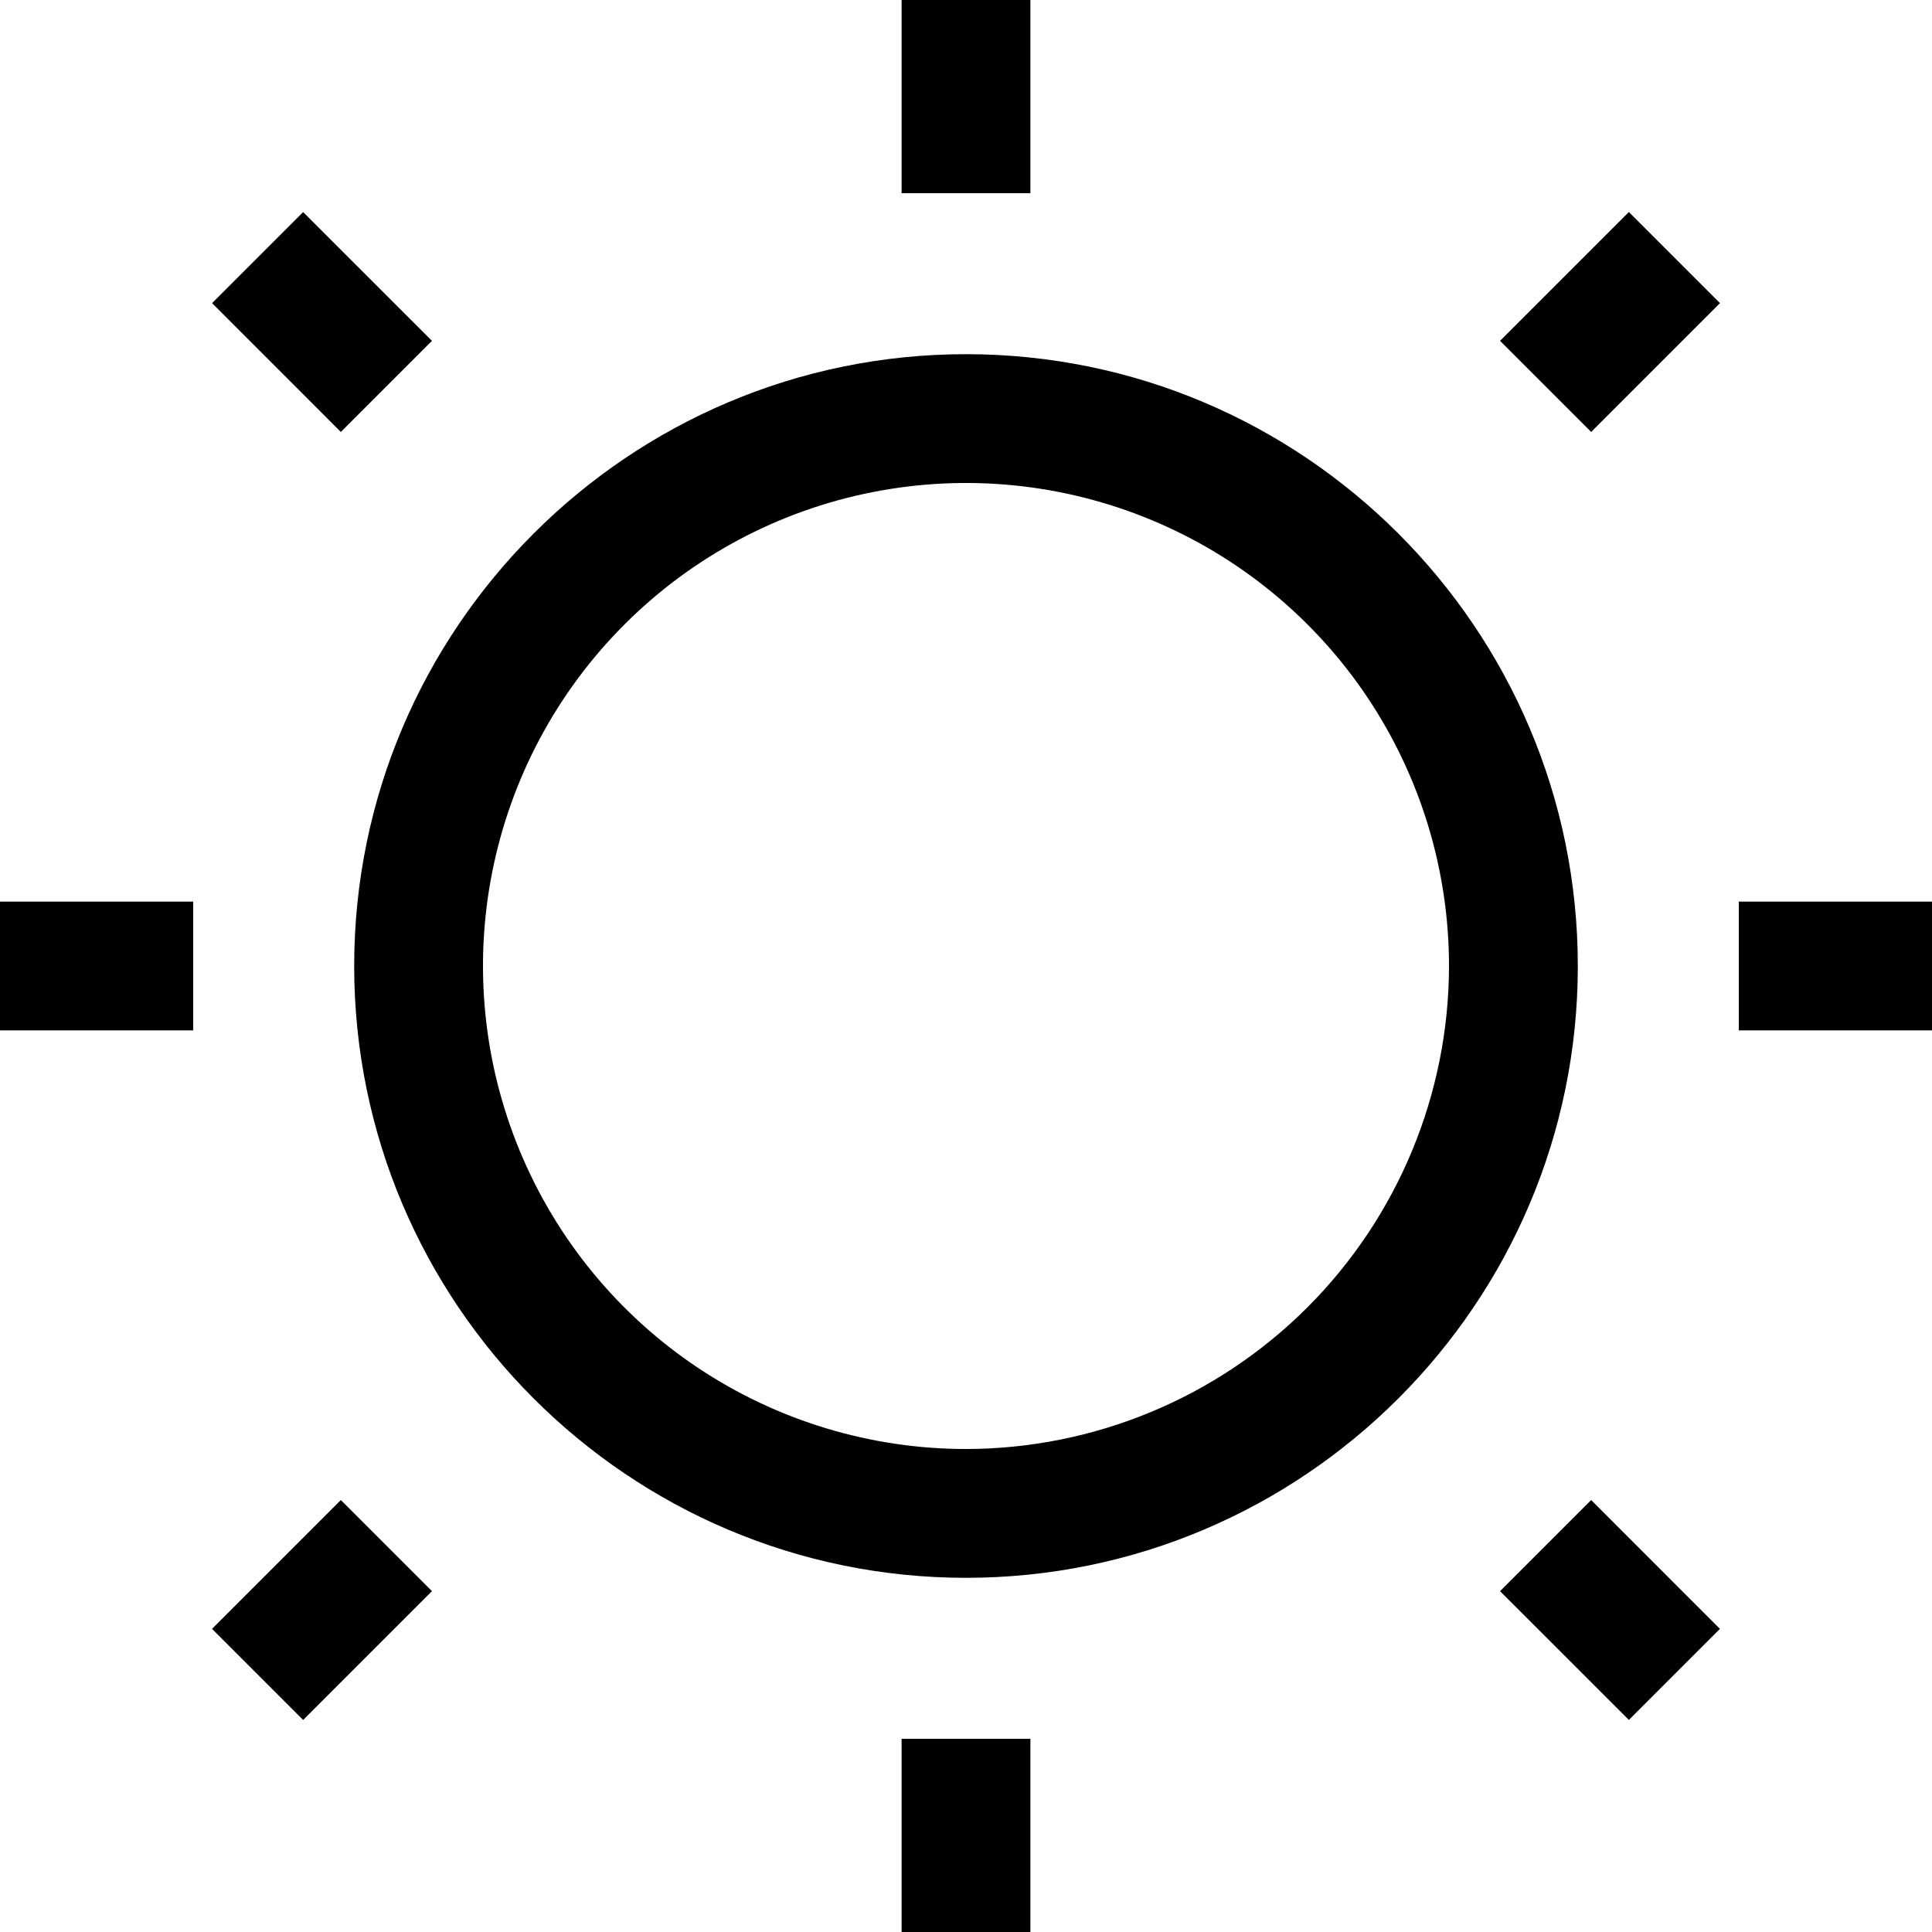 <svg width="40" height="40" viewBox="0 0 40 40" fill="none" xmlns="http://www.w3.org/2000/svg">
<path d="M20 7.333C13.015 7.333 7.333 13.016 7.333 20C7.333 26.984 13.015 32.667 20 32.667C26.984 32.667 32.667 26.984 32.667 20C32.667 13.016 26.984 7.333 20 7.333ZM20 30C18.022 30 16.089 29.413 14.444 28.315C12.8 27.216 11.518 25.654 10.761 23.827C10.004 22 9.806 19.989 10.192 18.049C10.578 16.109 11.53 14.327 12.929 12.929C14.327 11.53 16.109 10.578 18.049 10.192C19.989 9.806 22 10.004 23.827 10.761C25.654 11.518 27.216 12.8 28.315 14.444C29.413 16.089 30 18.022 30 20C29.997 22.651 28.942 25.193 27.068 27.068C25.193 28.942 22.651 29.997 20 30Z" fill="black"/>
<path d="M21.333 0H18.667V4H21.333V0Z" fill="black"/>
<path d="M21.333 36H18.667V40H21.333V36Z" fill="black"/>
<path d="M40 18.667H36V21.333H40V18.667Z" fill="black"/>
<path d="M4 18.667H0V21.333H4V18.667Z" fill="black"/>
<path d="M32.943 31.057L31.057 32.943L33.724 35.609L35.609 33.724L32.943 31.057Z" fill="black"/>
<path d="M6.276 4.391L4.391 6.276L7.057 8.943L8.943 7.057L6.276 4.391Z" fill="black"/>
<path d="M7.057 31.057L4.39 33.724L6.276 35.61L8.943 32.943L7.057 31.057Z" fill="black"/>
<path d="M33.724 4.39L31.057 7.057L32.943 8.943L35.61 6.276L33.724 4.39Z" fill="black"/>
</svg>
